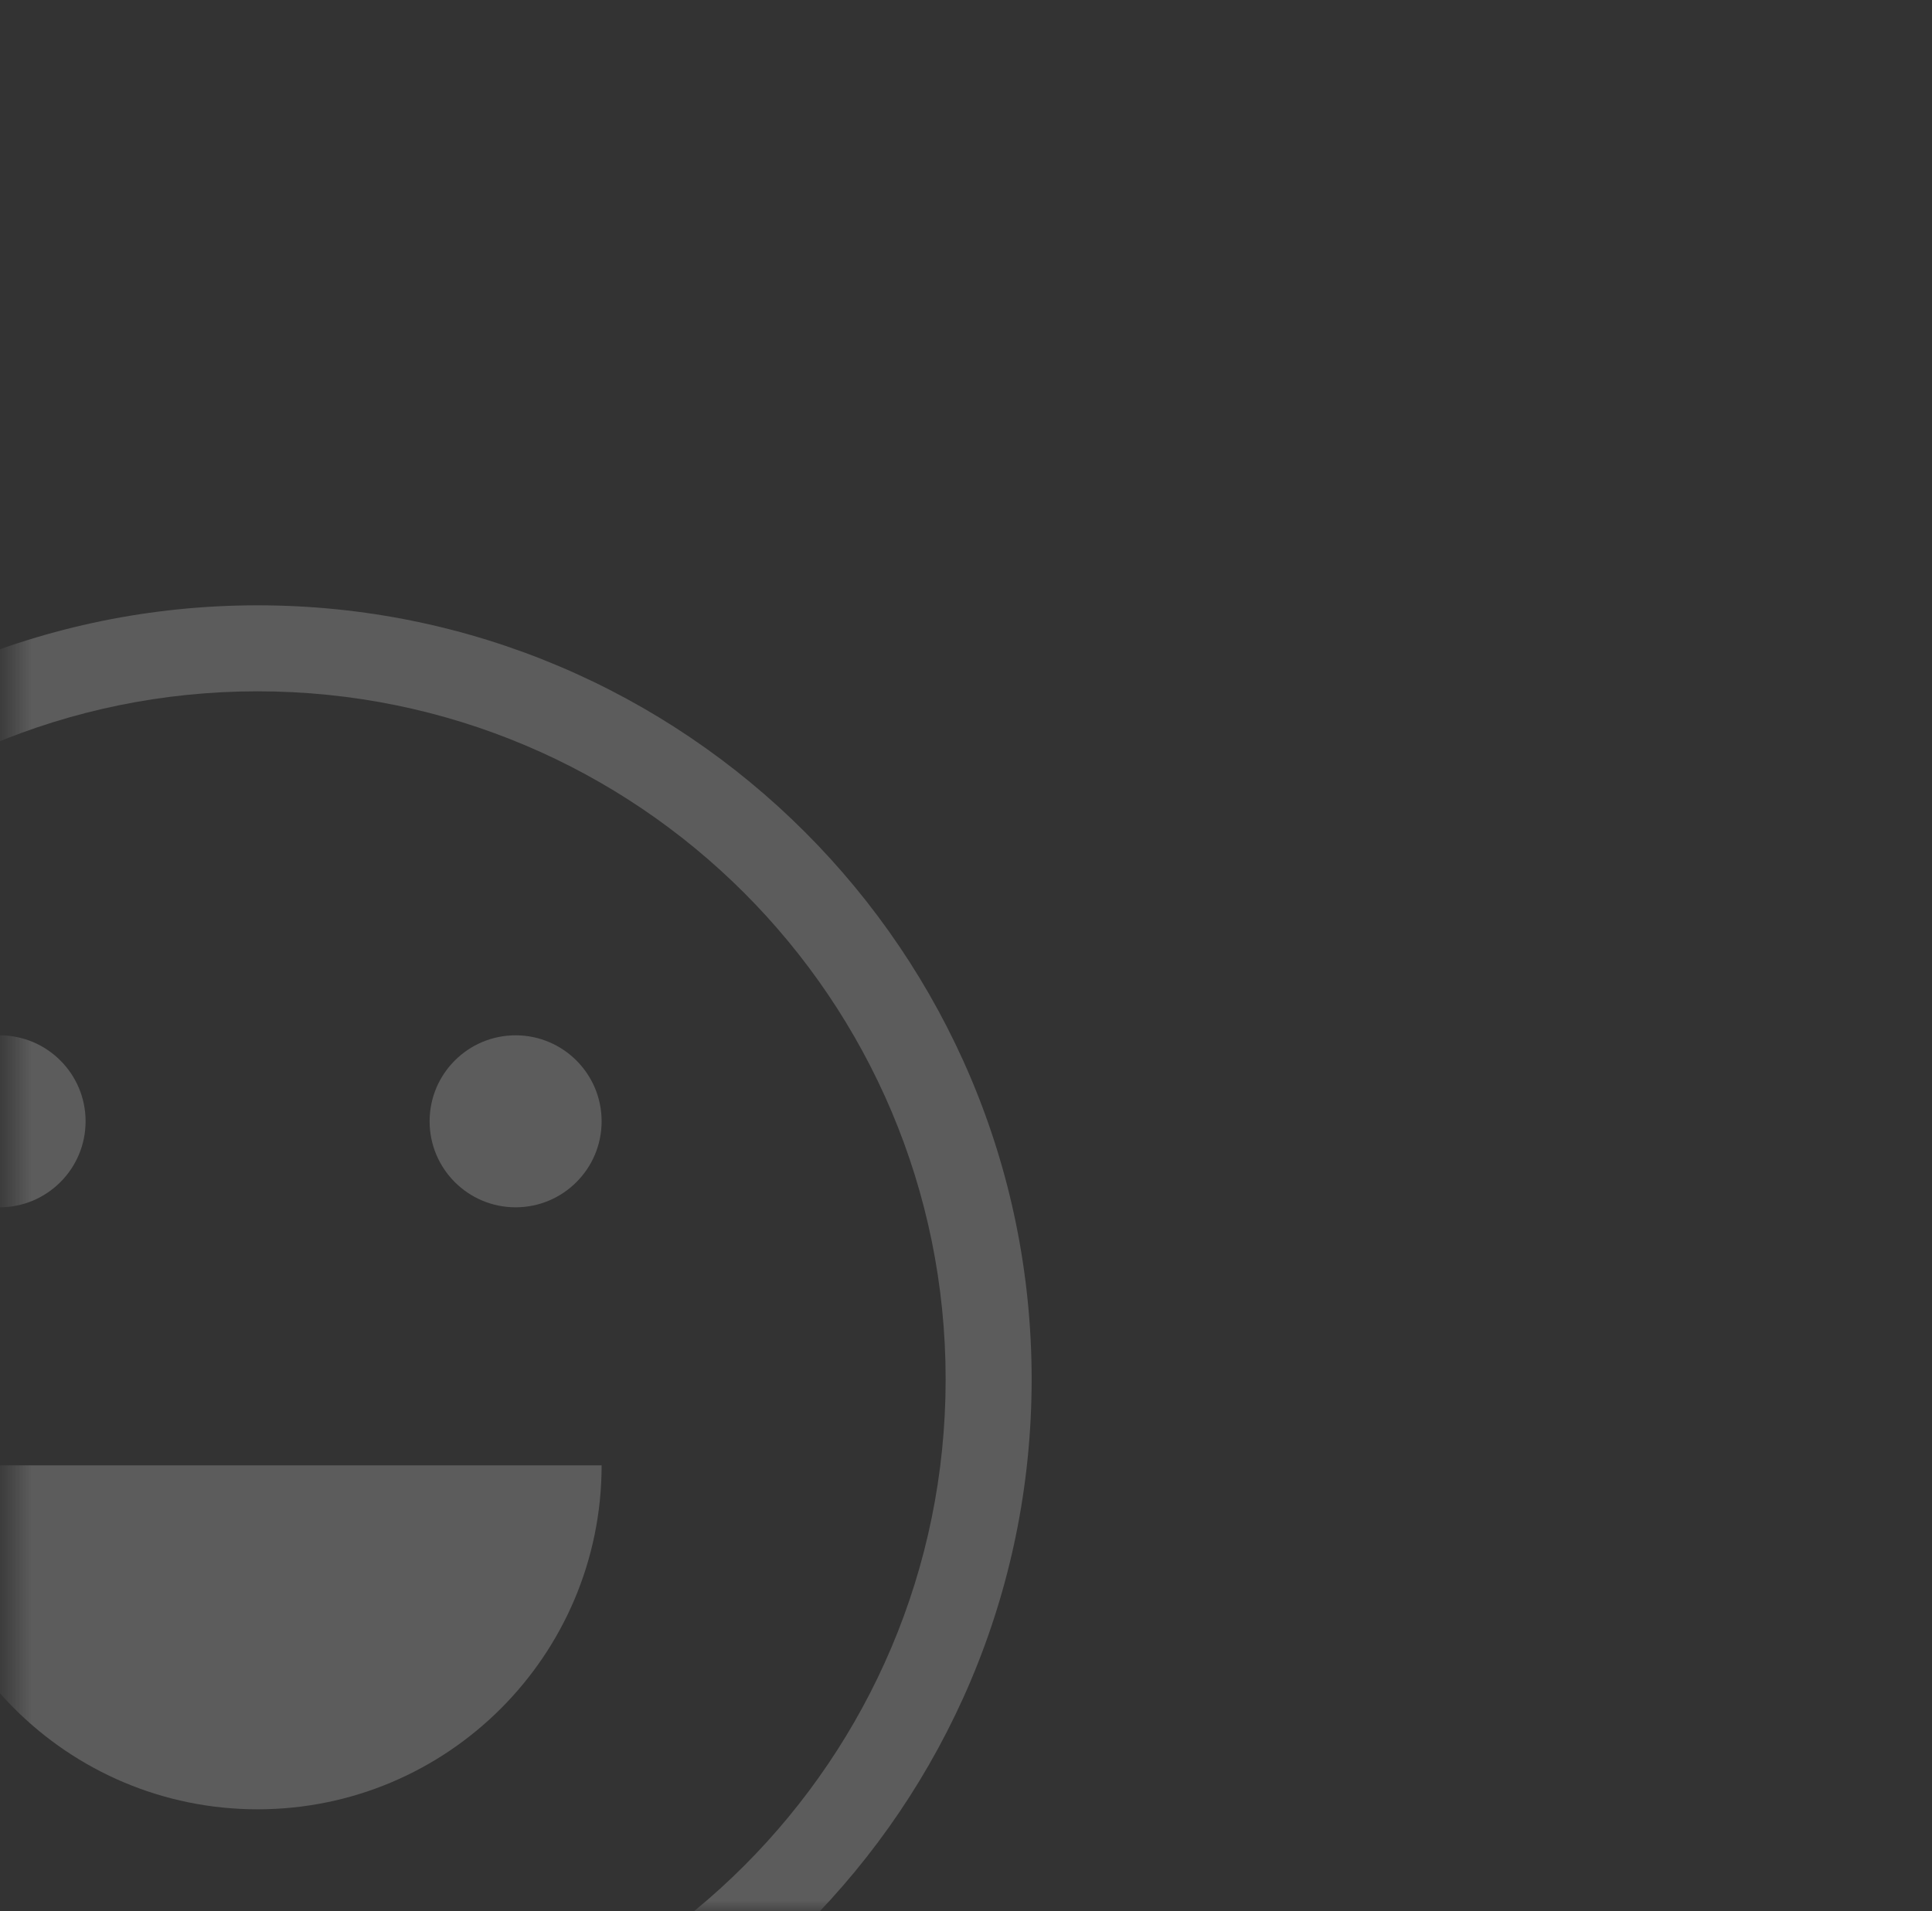 <?xml version="1.0" encoding="UTF-8"?>
<svg width="93px" height="92px" viewBox="0 0 93 92" version="1.1" xmlns="http://www.w3.org/2000/svg" xmlns:xlink="http://www.w3.org/1999/xlink">
    <rect x="0" y="0" width="93" height="92" fill="#333333" stroke="none"/>
    <!-- Generator: Sketch 53 (72520) - https://sketchapp.com -->
    <title>img/服务详情/run_node</title>
    <desc>Created with Sketch.</desc>
    <defs>
        <rect id="path-1" x="0.534" y="0" width="92" height="92"></rect>
    </defs>
    <g id="img/服务详情/run_node" stroke="none" stroke-width="1" fill="none" fill-rule="evenodd">
        <g id="icon/功能">
            <mask id="mask-2" fill="white">
                <use xlink:href="#path-1"></use>
            </mask>
            <g id="Mask"></g>
            <g id="positive" opacity="0.2" mask="url(#mask-2)">
                <g transform="translate(-29, 25)">
                    <rect id="Rectangle" fill="none" x="0" y="0" width="82.8" height="82.8"></rect>
                    <path d="M41.4,78.66 C20.822,78.66 4.14,61.978 4.14,41.4 C4.14,20.822 20.822,4.14 41.4,4.14 C61.978,4.14 78.66,20.822 78.66,41.4 C78.66,61.978 61.978,78.66 41.4,78.66 Z M41.4,74.52 C59.692,74.52 74.52,59.692 74.52,41.4 C74.52,23.108 59.692,8.28 41.4,8.28 C23.108,8.28 8.28,23.108 8.28,41.4 C8.28,59.692 23.108,74.52 41.4,74.52 Z M24.84,45.54 L57.96,45.54 C57.96,54.686 50.546,62.1 41.4,62.1 C32.254,62.1 24.84,54.686 24.84,45.54 Z M28.98,33.12 C26.694,33.12 24.84,31.266 24.84,28.98 C24.84,26.694 26.694,24.84 28.98,24.84 C31.266,24.84 33.12,26.694 33.12,28.98 C33.12,31.266 31.266,33.12 28.98,33.12 Z M53.82,33.12 C51.534,33.12 49.68,31.266 49.68,28.98 C49.68,26.694 51.534,24.84 53.82,24.84 C56.106,24.84 57.96,26.694 57.96,28.98 C57.96,31.266 56.106,33.12 53.82,33.12 Z" id="Combined-Shape" fill="#FFFFFF" fill-rule="evenodd"></path>
                </g>
            </g>
        </g>
    </g>
</svg>